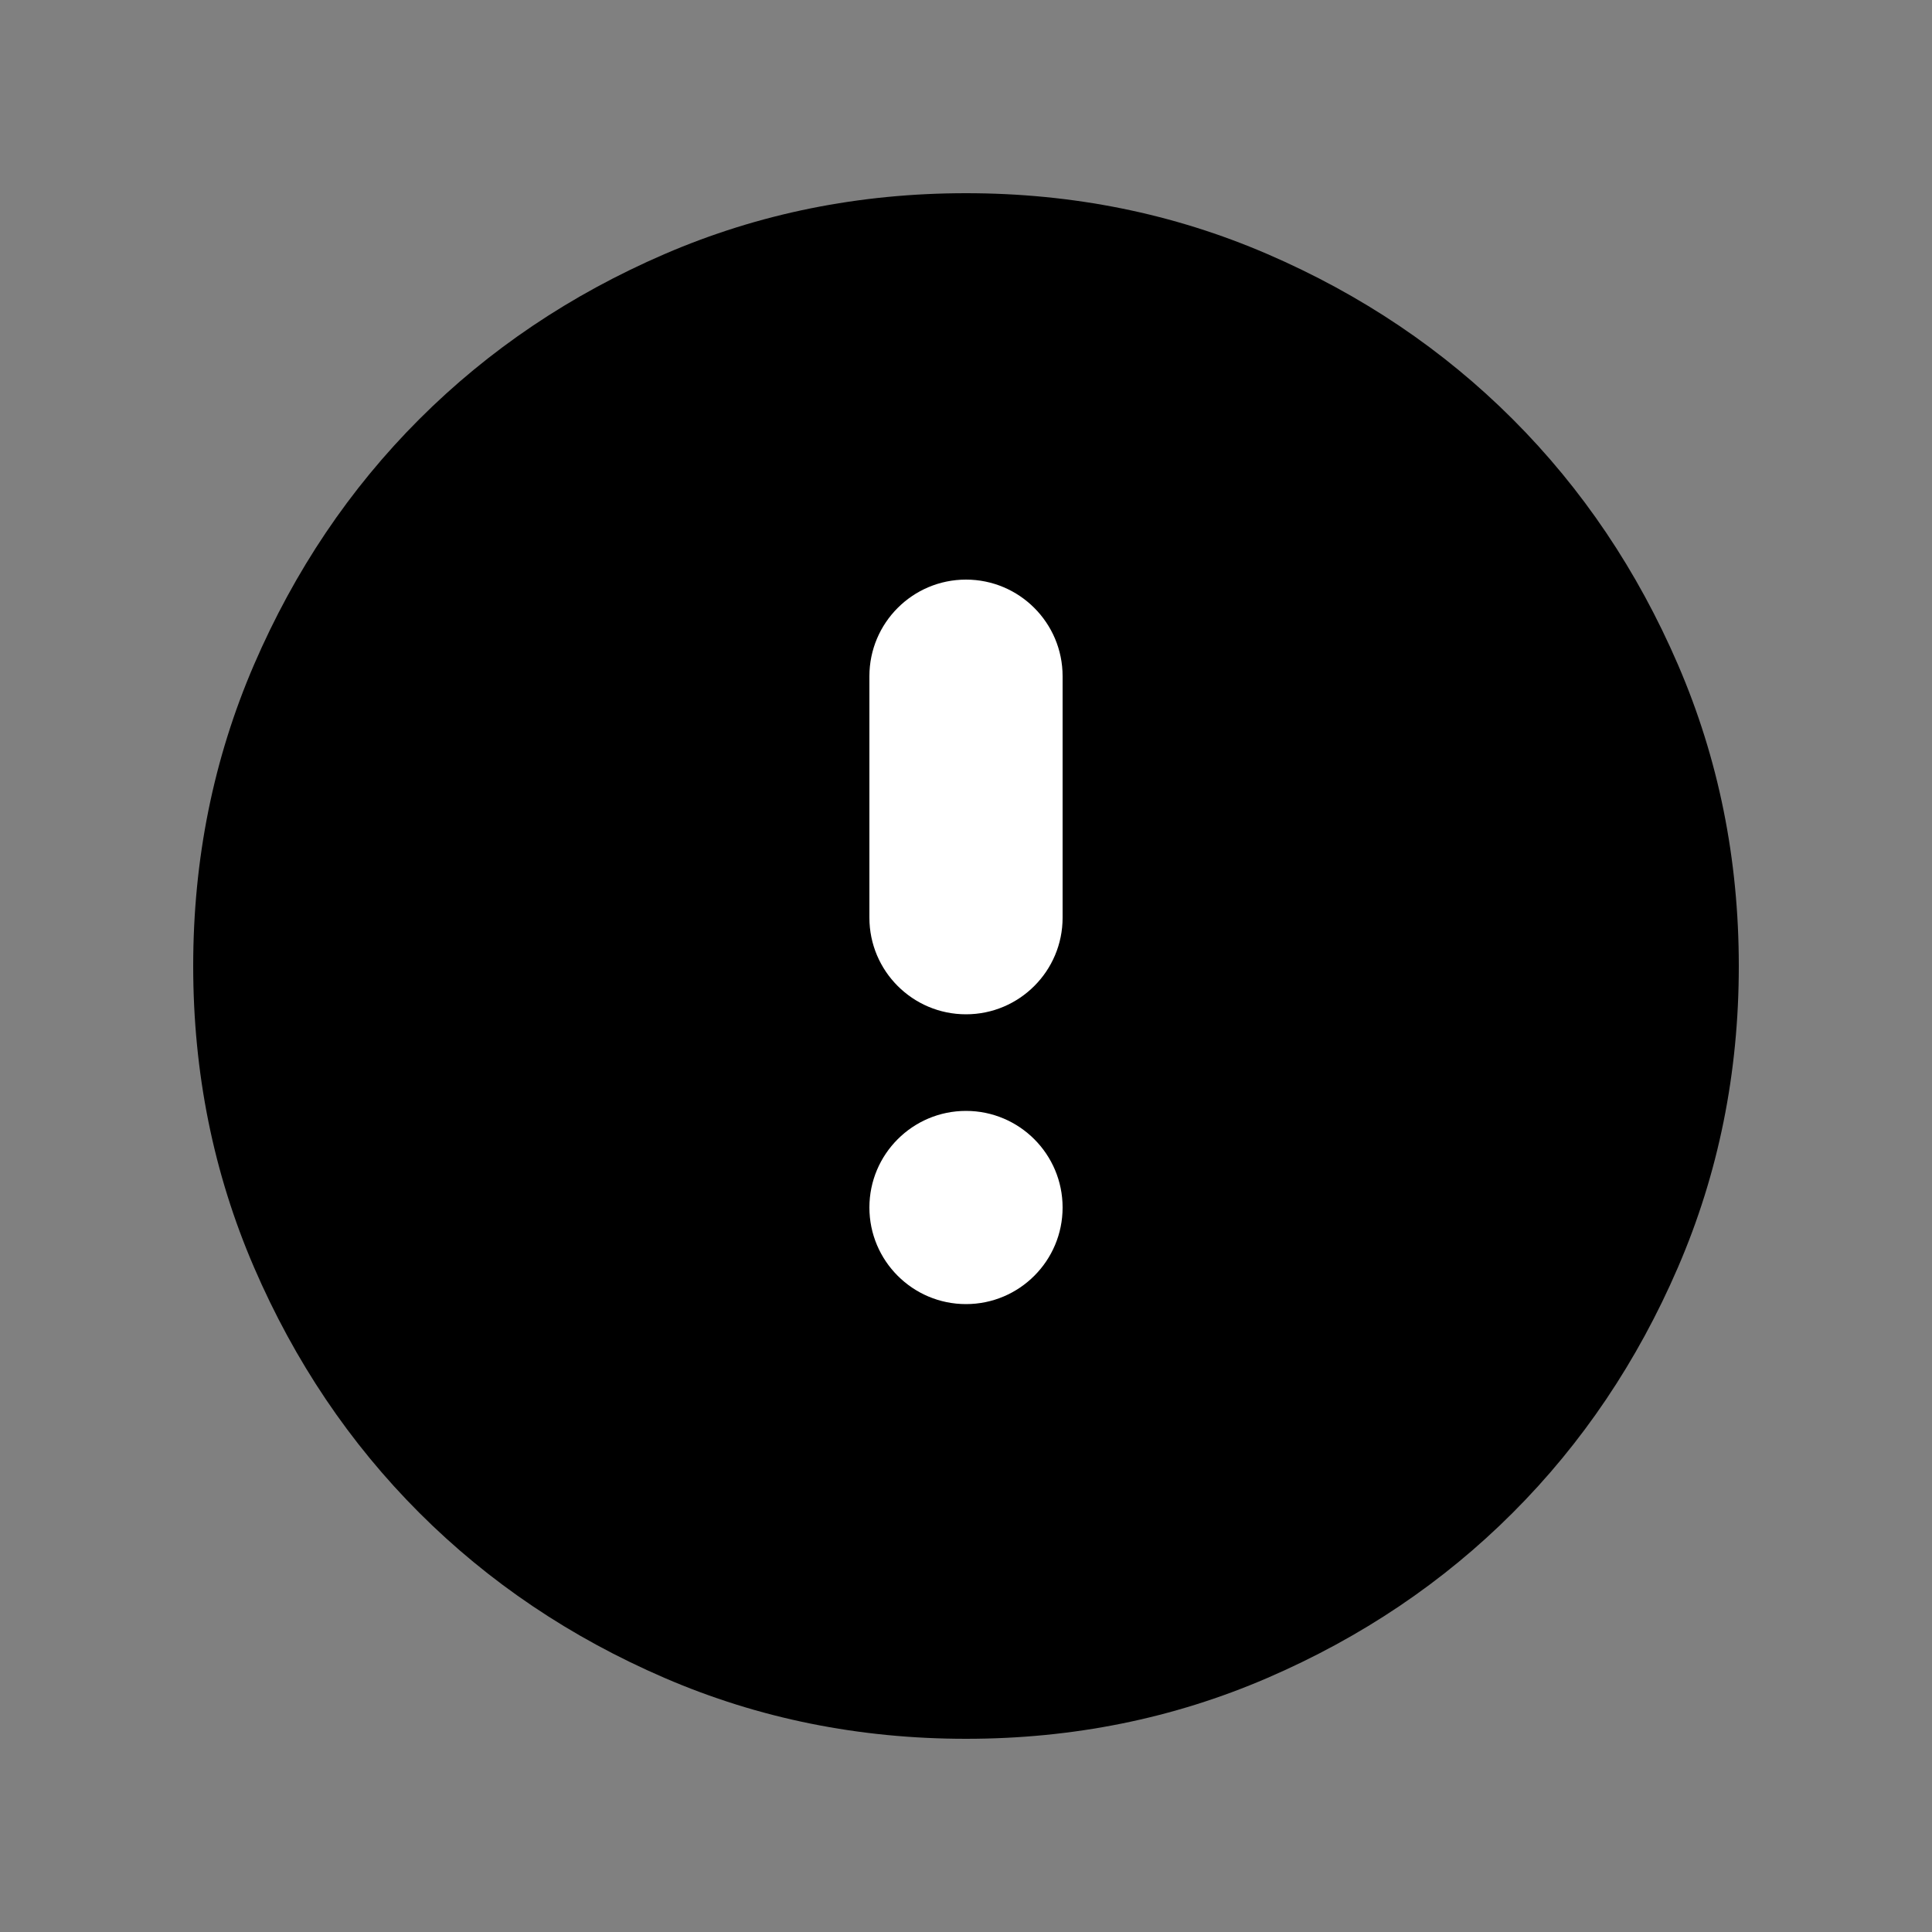 <svg width="20" height="20" viewBox="0 0 20 20" fill="none" xmlns="http://www.w3.org/2000/svg">
<rect x="0" y="0" width="20" height="20" fill="#808080" stroke="none"/>
<path d="M10 18C8.893 18 7.853 17.79 6.88 17.37C5.907 16.95 5.06 16.38 4.34 15.66C3.62 14.94 3.05 14.093 2.63 13.12C2.21 12.147 2 11.107 2 10C2 8.893 2.21 7.853 2.63 6.88C3.05 5.907 3.62 5.06 4.34 4.34C5.06 3.62 5.907 3.05 6.88 2.63C7.853 2.21 8.893 2 10 2C11.107 2 12.147 2.21 13.12 2.63C14.093 3.05 14.94 3.62 15.66 4.34C16.38 5.06 16.95 5.907 17.37 6.88C17.79 7.853 18 8.893 18 10C18 11.107 17.79 12.147 17.37 13.12C16.95 14.093 16.38 14.94 15.66 15.66C14.94 16.38 14.093 16.95 13.12 17.37C12.147 17.79 11.107 18 10 18Z" fill="currentColor"/>
<path d="M10 6C9.448 6 9 6.448 9 7V9.5C9 10.052 9.448 10.5 10 10.5C10.552 10.5 11 10.052 11 9.5V7C11 6.448 10.552 6 10 6Z" fill="white"/>
<path d="M10 11.5C9.448 11.5 9 11.948 9 12.5C9 13.052 9.448 13.5 10 13.5C10.552 13.5 11 13.052 11 12.5C11 11.948 10.552 11.5 10 11.5Z" fill="white"/>
</svg>
